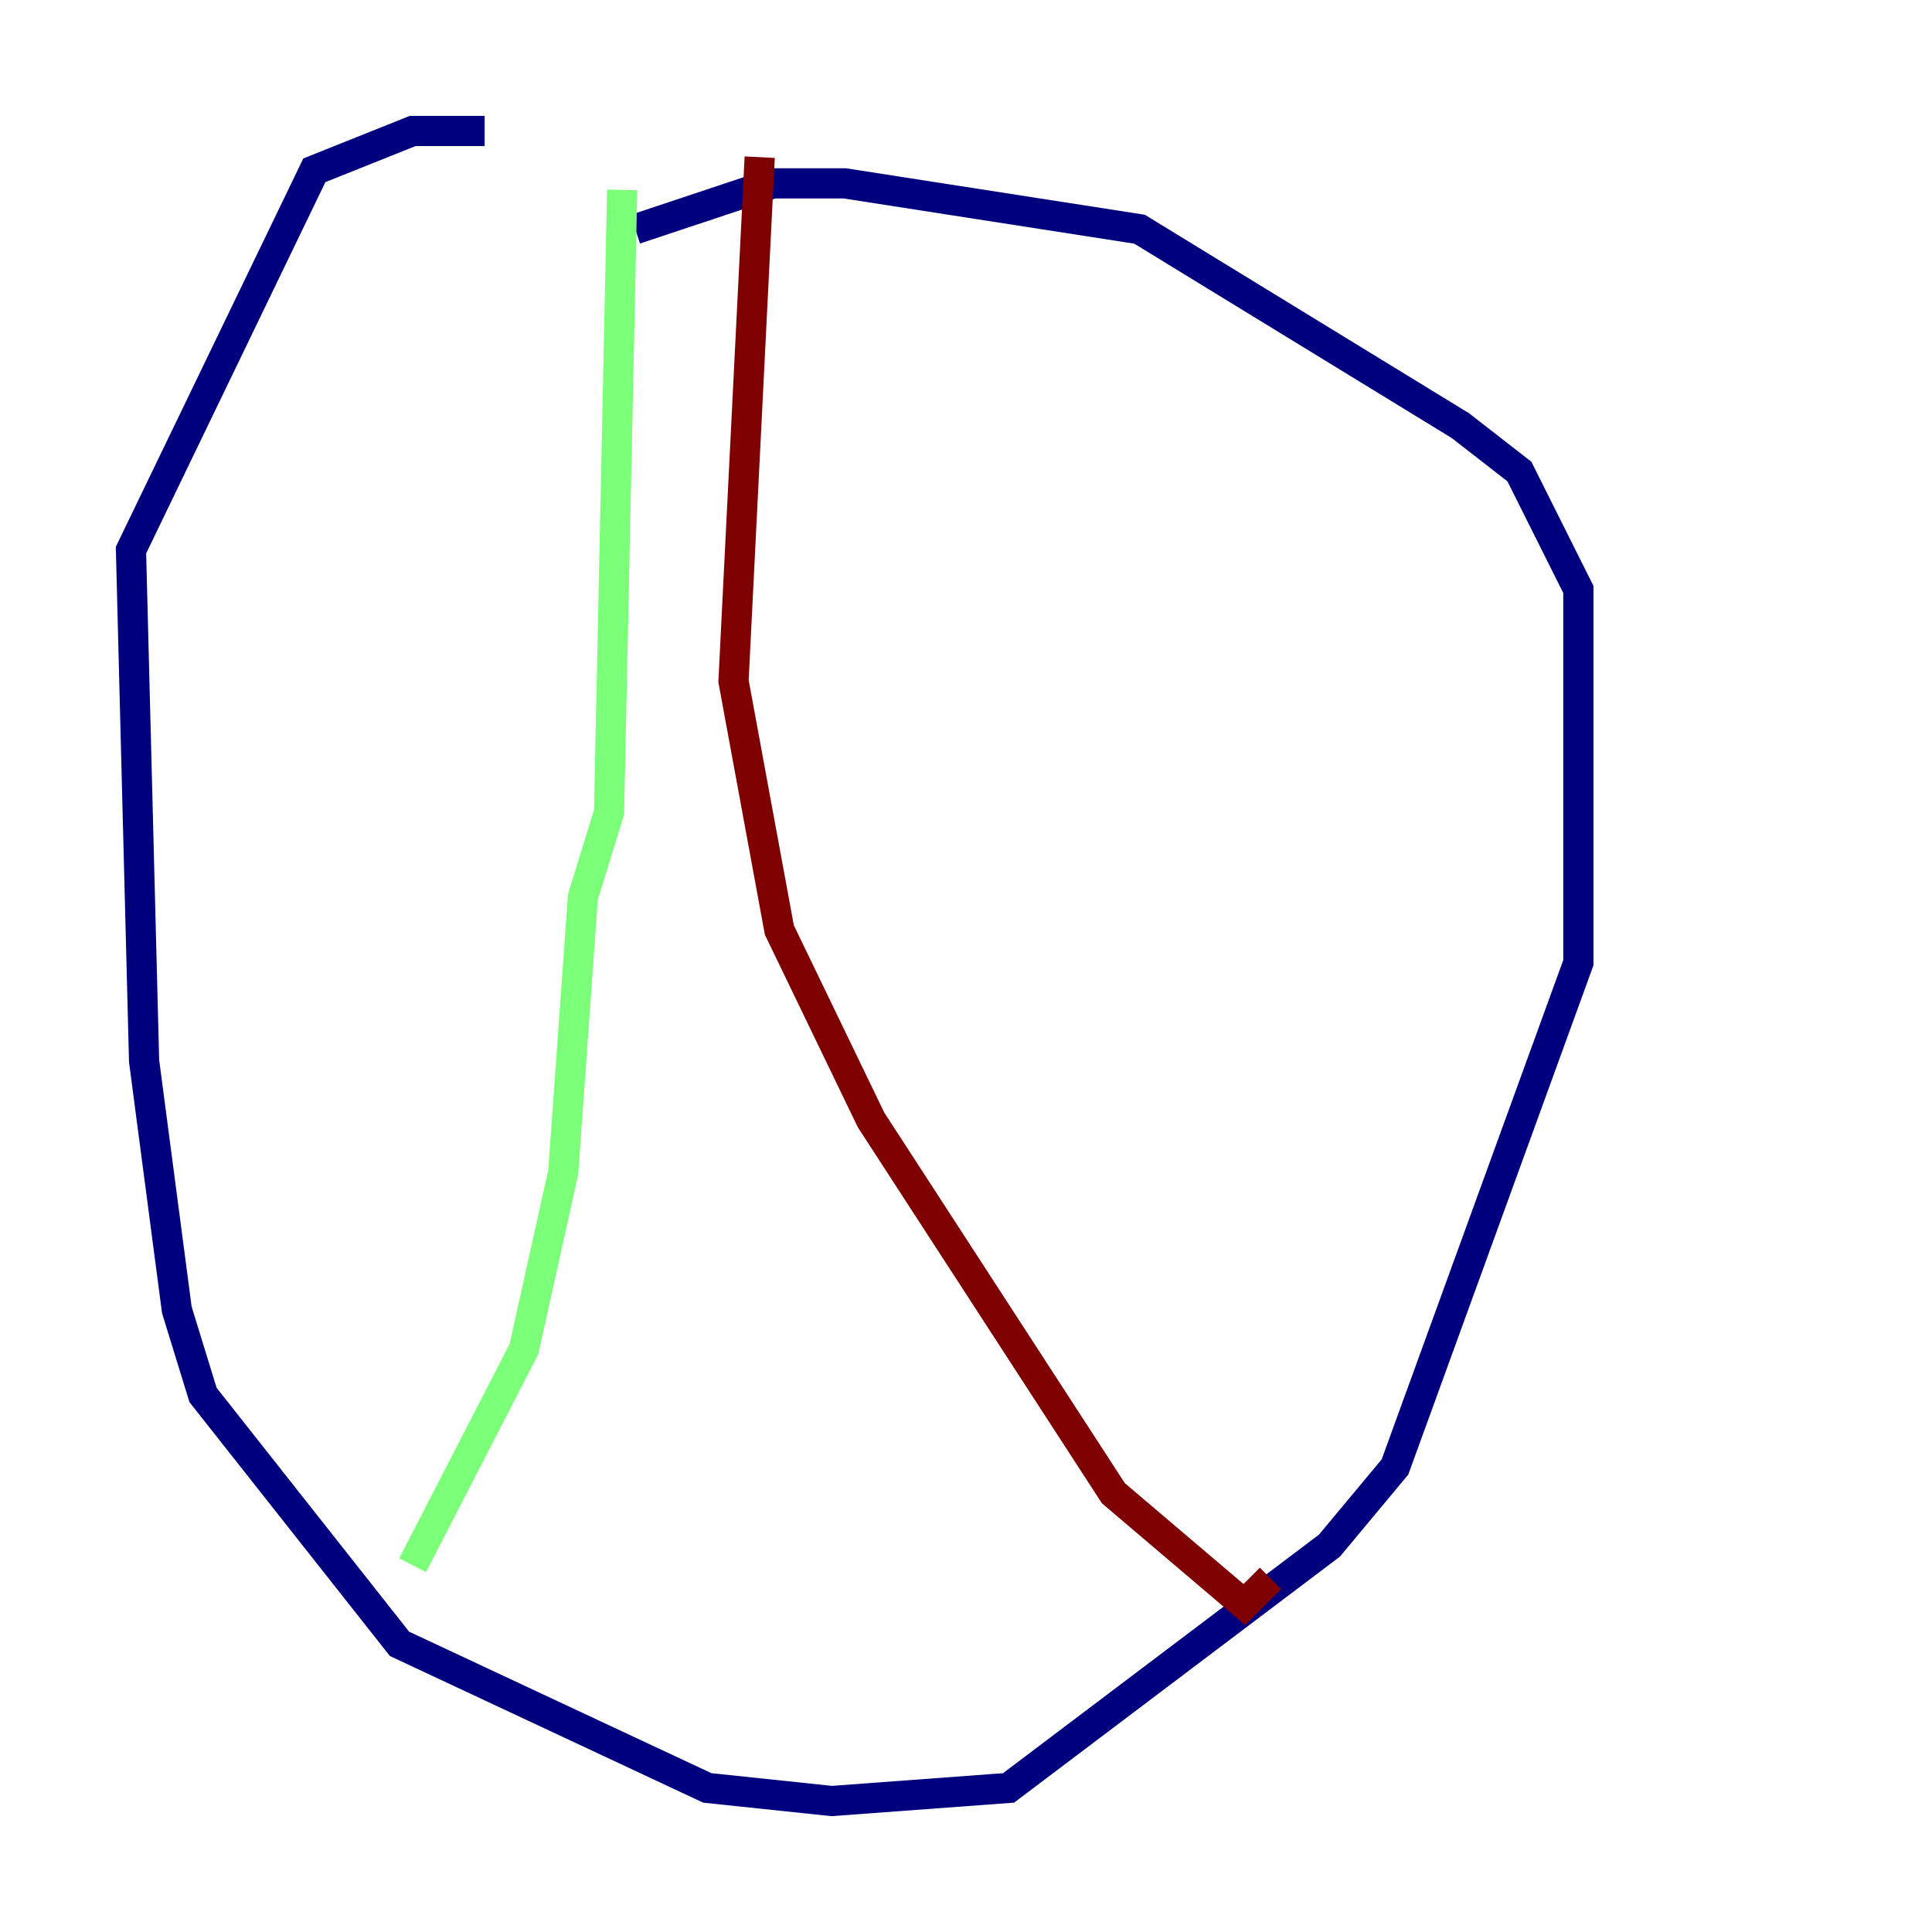 <?xml version="1.0" encoding="utf-8" ?>
<svg baseProfile="tiny" height="128" version="1.2" viewBox="0,0,128,128" width="128" xmlns="http://www.w3.org/2000/svg" xmlns:ev="http://www.w3.org/2001/xml-events" xmlns:xlink="http://www.w3.org/1999/xlink"><defs /><polyline fill="none" points="42.088,15.186 51.2,12.149 55.973,12.149 75.498,15.186 96.759,28.203 100.664,31.241 104.57,39.051 104.57,63.783 92.42,97.193 88.081,102.4 66.82,118.454 55.105,119.322 46.861,118.454 26.468,108.909 13.451,92.42 11.715,86.78 9.546,70.291 8.678,36.447 20.827,11.281 27.336,8.678 32.108,8.678" stroke="#00007f" stroke-width="2" /><polyline fill="none" points="41.22,12.583 40.352,53.803 38.617,59.444 37.315,77.668 34.712,89.383 27.336,103.702" stroke="#7cff79" stroke-width="2" /><polyline fill="none" points="50.332,10.414 48.597,45.125 51.634,61.614 57.709,74.197 73.763,98.929 82.441,106.305 84.176,104.57" stroke="#7f0000" stroke-width="2" /></svg>